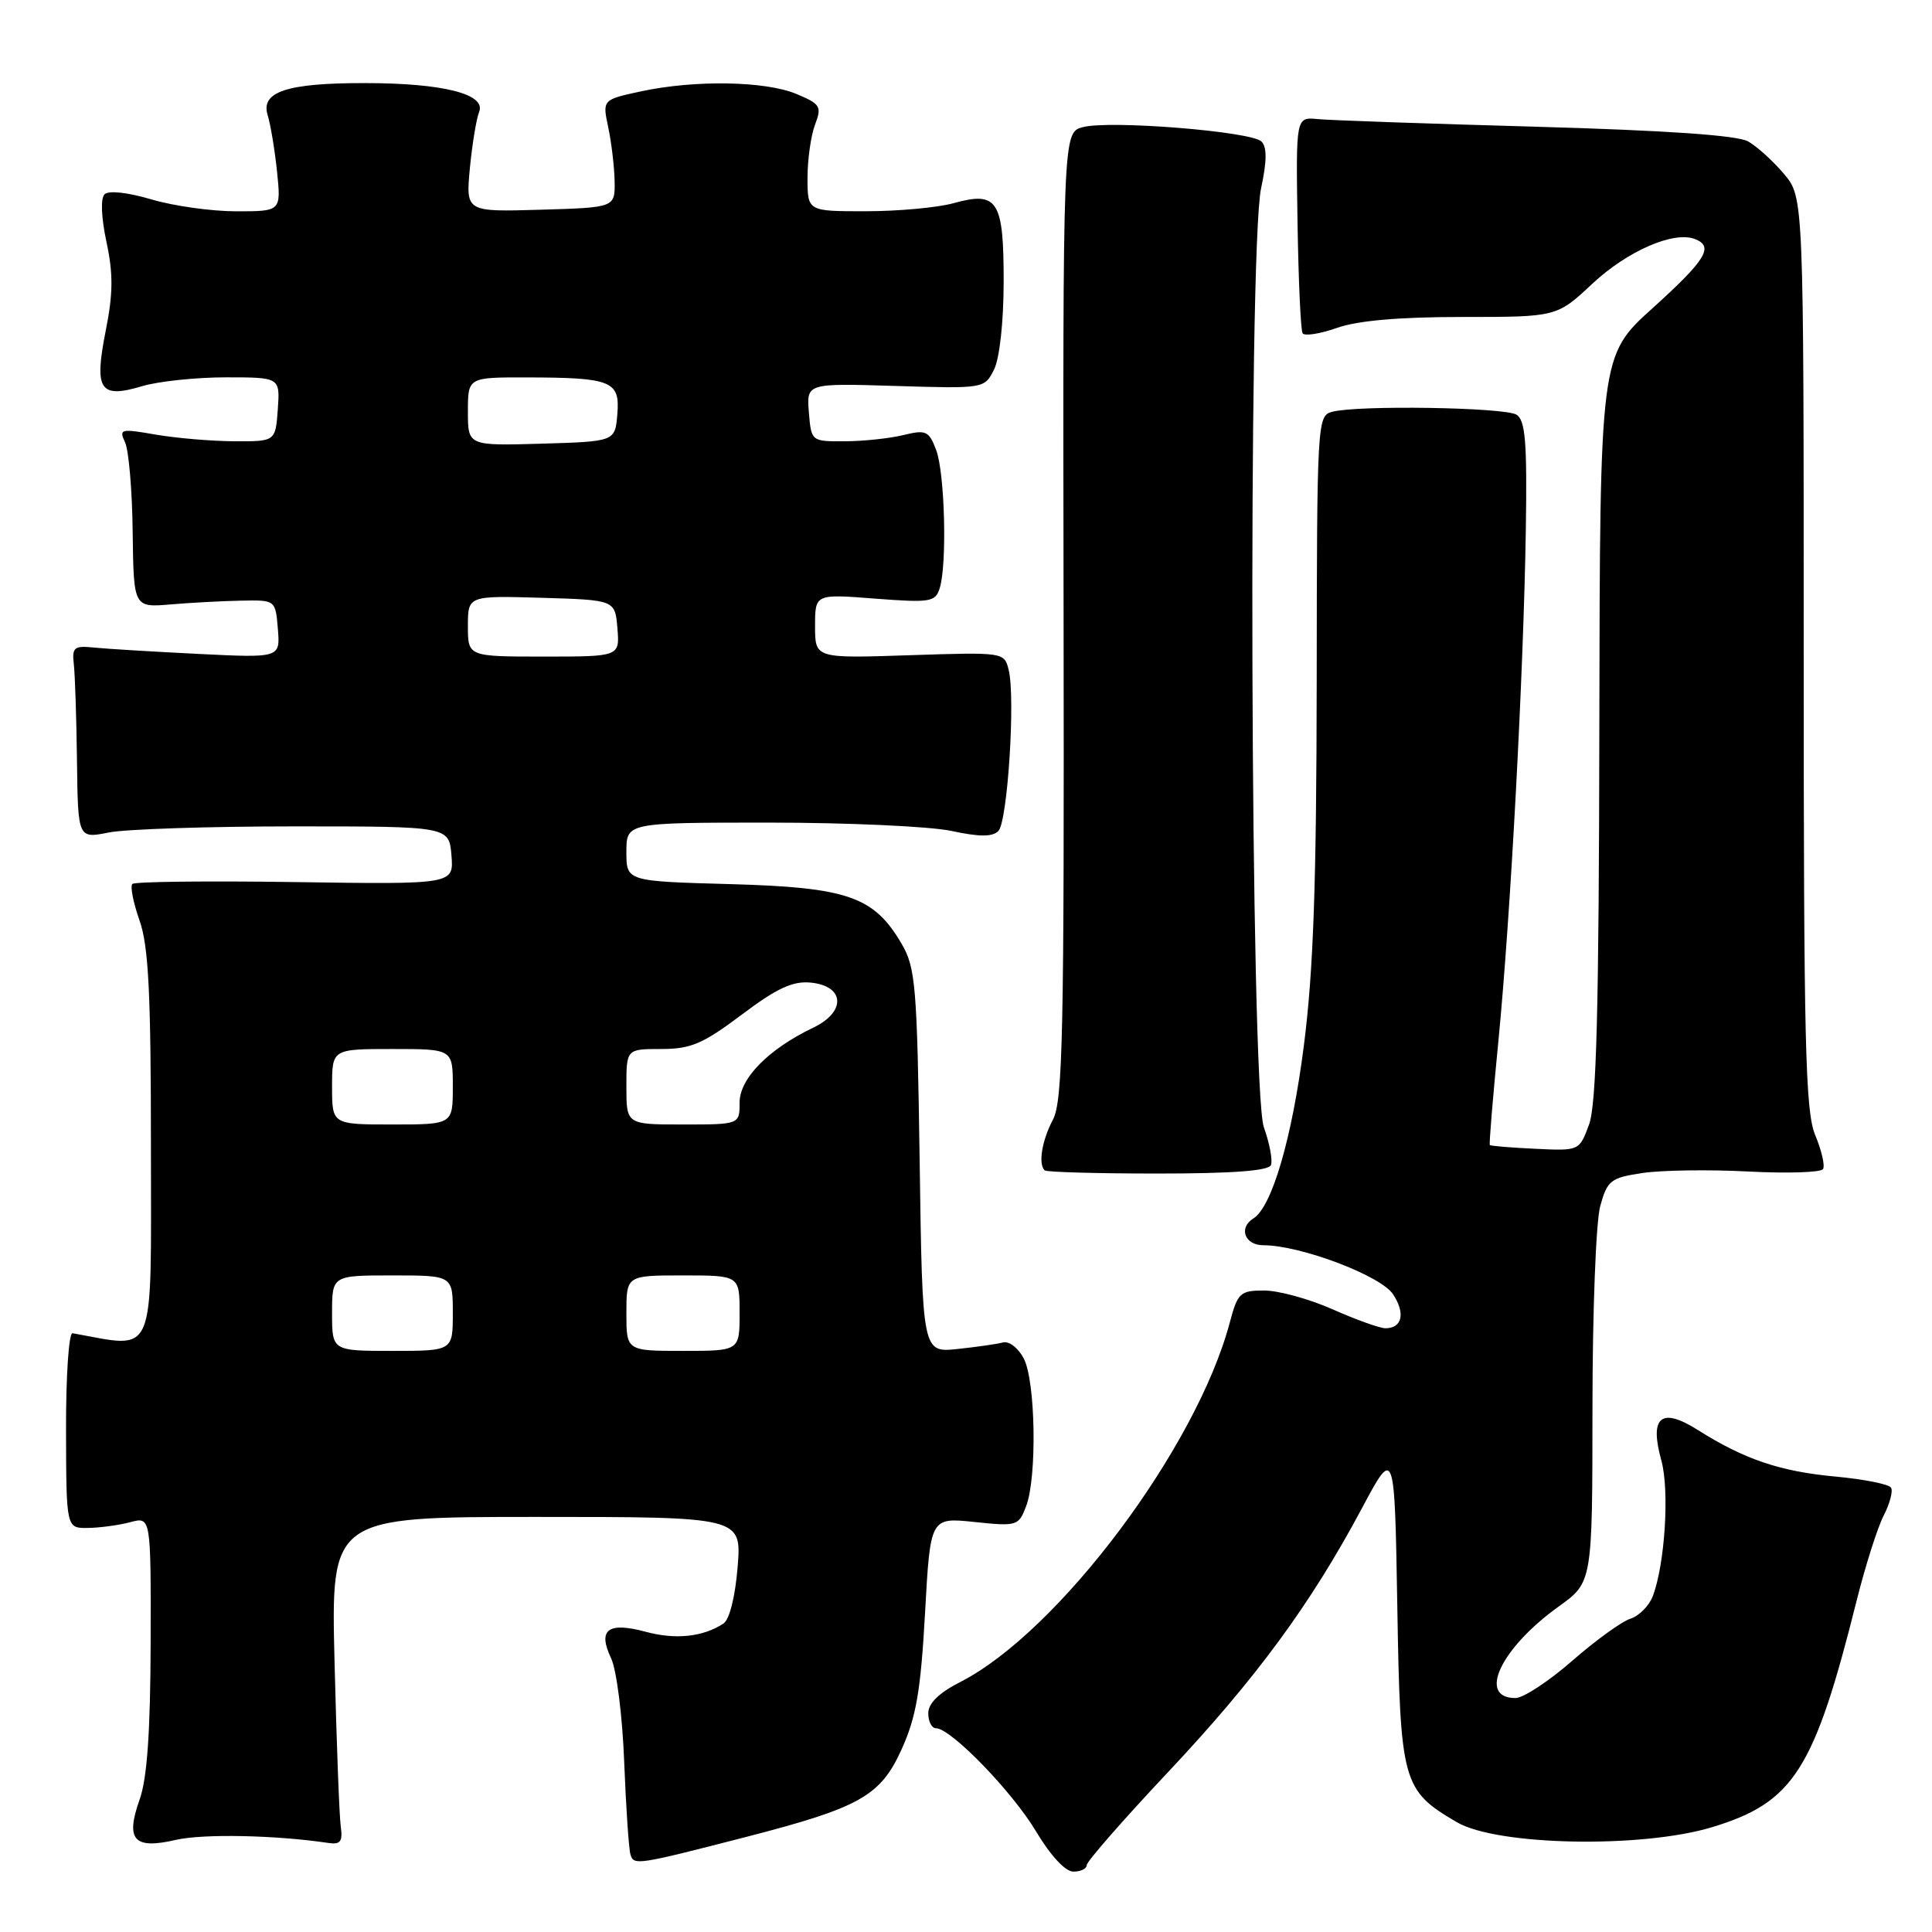 <?xml version="1.0" encoding="UTF-8" standalone="no"?>
<!DOCTYPE svg PUBLIC "-//W3C//DTD SVG 1.1//EN" "http://www.w3.org/Graphics/SVG/1.1/DTD/svg11.dtd" >
<svg xmlns="http://www.w3.org/2000/svg" xmlns:xlink="http://www.w3.org/1999/xlink" version="1.1" viewBox="0 0 256 256">
 <g >
 <path fill="currentColor"
d=" M 144.00 247.13 C 144.00 246.66 148.84 241.12 154.75 234.84 C 166.43 222.42 173.64 212.61 180.43 199.91 C 184.79 191.74 184.79 191.74 185.15 212.80 C 185.54 236.23 185.81 237.22 193.04 241.45 C 198.36 244.57 217.54 244.94 226.86 242.11 C 237.67 238.83 240.39 234.57 246.02 212.07 C 247.18 207.43 248.80 202.36 249.61 200.79 C 250.42 199.22 250.85 197.57 250.57 197.12 C 250.29 196.66 246.96 196.00 243.17 195.65 C 235.85 194.97 231.13 193.37 224.97 189.48 C 220.10 186.40 218.53 187.72 220.14 193.53 C 221.23 197.51 220.62 207.24 219.00 211.51 C 218.51 212.78 217.18 214.13 216.03 214.49 C 214.88 214.86 211.41 217.37 208.31 220.08 C 205.22 222.78 201.84 225.00 200.81 225.00 C 195.72 225.00 198.84 218.39 206.55 212.86 C 211.00 209.66 211.00 209.66 211.01 186.58 C 211.01 173.89 211.47 161.84 212.04 159.81 C 212.98 156.40 213.42 156.06 217.64 155.43 C 220.16 155.05 226.46 154.96 231.64 155.23 C 236.82 155.50 241.28 155.36 241.56 154.91 C 241.84 154.46 241.37 152.44 240.53 150.42 C 239.21 147.27 239.00 138.35 239.00 86.45 C 239.00 26.15 239.00 26.15 236.39 23.05 C 234.96 21.35 232.82 19.41 231.64 18.74 C 230.21 17.93 220.83 17.28 203.50 16.79 C 189.20 16.39 176.20 15.94 174.60 15.78 C 171.71 15.50 171.71 15.50 171.93 29.46 C 172.05 37.14 172.35 43.75 172.60 44.16 C 172.85 44.56 174.90 44.24 177.15 43.45 C 179.89 42.48 185.40 42.00 193.77 42.00 C 206.29 42.00 206.29 42.00 211.01 37.58 C 215.65 33.25 221.76 30.59 224.57 31.67 C 227.15 32.65 226.07 34.42 218.99 40.82 C 212.00 47.13 212.00 47.13 211.92 96.32 C 211.87 133.77 211.54 146.33 210.56 149.00 C 209.27 152.50 209.27 152.50 203.44 152.22 C 200.24 152.07 197.52 151.85 197.41 151.72 C 197.30 151.60 197.81 145.43 198.54 138.00 C 200.16 121.38 201.88 89.32 202.18 70.18 C 202.36 58.59 202.12 55.69 200.95 54.95 C 199.40 53.97 179.85 53.66 176.50 54.57 C 174.55 55.09 174.50 55.96 174.47 90.30 C 174.44 117.05 174.04 128.63 172.77 138.54 C 171.21 150.79 168.54 159.93 166.08 161.45 C 164.08 162.69 164.93 165.00 167.39 165.00 C 172.31 165.00 182.97 169.03 184.59 171.50 C 186.25 174.03 185.80 176.00 183.57 176.00 C 182.84 176.00 179.71 174.88 176.60 173.50 C 173.49 172.12 169.40 171.00 167.51 171.00 C 164.32 171.00 164.00 171.30 162.95 175.25 C 158.53 191.86 140.25 216.24 127.23 222.88 C 124.41 224.32 123.00 225.70 123.00 227.02 C 123.00 228.11 123.46 229.00 124.02 229.00 C 125.99 229.00 134.12 237.38 137.28 242.67 C 139.21 245.89 141.16 248.00 142.23 248.00 C 143.21 248.00 144.00 247.61 144.00 247.13 Z  M 98.88 243.40 C 113.95 239.51 116.67 237.98 119.47 231.79 C 121.40 227.52 122.00 224.05 122.57 213.78 C 123.27 201.06 123.27 201.06 129.11 201.67 C 134.77 202.26 134.97 202.20 135.97 199.57 C 137.43 195.74 137.22 182.98 135.65 180.00 C 134.93 178.62 133.70 177.67 132.92 177.88 C 132.14 178.09 129.41 178.48 126.86 178.75 C 122.22 179.23 122.22 179.23 121.86 153.87 C 121.52 130.57 121.32 128.22 119.46 125.04 C 115.80 118.79 112.31 117.58 96.75 117.15 C 83.00 116.77 83.00 116.77 83.00 112.89 C 83.00 109.00 83.00 109.00 101.95 109.00 C 112.37 109.00 123.22 109.50 126.05 110.10 C 129.78 110.90 131.49 110.91 132.29 110.11 C 133.51 108.89 134.57 92.39 133.65 88.75 C 133.07 86.42 133.00 86.41 120.53 86.82 C 108.00 87.24 108.00 87.24 108.00 82.97 C 108.00 78.70 108.00 78.70 115.94 79.32 C 123.26 79.88 123.94 79.77 124.51 77.96 C 125.51 74.82 125.20 62.65 124.04 59.61 C 123.09 57.10 122.69 56.92 119.74 57.64 C 117.96 58.08 114.47 58.46 112.00 58.47 C 107.50 58.50 107.50 58.50 107.18 54.64 C 106.87 50.78 106.87 50.78 118.65 51.14 C 130.38 51.50 130.44 51.49 131.70 49.00 C 132.45 47.53 132.98 42.72 132.99 37.37 C 133.00 26.53 132.21 25.29 126.32 26.93 C 124.22 27.51 119.01 27.99 114.75 27.99 C 107.00 28.00 107.00 28.00 107.00 23.57 C 107.00 21.13 107.45 17.95 108.00 16.51 C 108.91 14.11 108.71 13.78 105.53 12.45 C 101.41 10.73 92.10 10.57 84.96 12.10 C 79.82 13.21 79.82 13.21 80.59 16.85 C 81.02 18.86 81.40 22.07 81.44 24.00 C 81.50 27.50 81.50 27.50 71.61 27.79 C 61.72 28.08 61.72 28.08 62.26 22.29 C 62.57 19.10 63.12 15.74 63.49 14.82 C 64.43 12.46 58.68 11.01 48.32 11.01 C 38.00 11.00 34.50 12.16 35.47 15.27 C 35.85 16.50 36.41 19.86 36.71 22.75 C 37.25 28.00 37.25 28.00 31.31 28.00 C 28.04 28.00 22.98 27.29 20.06 26.42 C 16.90 25.49 14.39 25.21 13.85 25.75 C 13.31 26.29 13.42 28.85 14.11 32.07 C 15.01 36.27 14.99 38.90 14.01 43.82 C 12.45 51.69 13.21 52.85 18.83 51.17 C 20.98 50.53 25.97 50.00 29.92 50.00 C 37.11 50.00 37.11 50.00 36.81 54.25 C 36.50 58.50 36.50 58.50 31.00 58.47 C 27.98 58.45 23.29 58.05 20.59 57.58 C 15.99 56.78 15.74 56.84 16.57 58.61 C 17.06 59.65 17.52 65.00 17.58 70.50 C 17.71 80.50 17.71 80.50 22.60 80.09 C 25.30 79.86 29.52 79.63 32.00 79.59 C 36.50 79.50 36.50 79.50 36.82 83.34 C 37.13 87.18 37.13 87.18 26.32 86.65 C 20.37 86.35 14.15 85.98 12.50 85.81 C 9.82 85.53 9.53 85.77 9.78 88.00 C 9.94 89.38 10.13 95.14 10.20 100.81 C 10.33 111.12 10.33 111.12 14.41 110.31 C 16.66 109.86 27.72 109.50 39.00 109.50 C 59.50 109.50 59.50 109.50 59.82 113.34 C 60.13 117.19 60.13 117.19 39.11 116.88 C 27.55 116.71 17.84 116.82 17.54 117.13 C 17.23 117.44 17.66 119.61 18.49 121.97 C 19.69 125.37 20.00 131.61 20.00 152.24 C 20.00 180.55 20.81 178.65 9.61 176.66 C 9.12 176.57 8.73 182.35 8.75 189.50 C 8.78 202.50 8.78 202.50 11.64 202.46 C 13.21 202.44 15.74 202.10 17.25 201.70 C 20.00 200.96 20.00 200.96 19.96 217.73 C 19.93 229.52 19.49 235.68 18.50 238.45 C 16.60 243.81 17.73 245.08 23.28 243.80 C 26.89 242.96 36.53 243.16 43.50 244.20 C 45.12 244.44 45.43 244.02 45.15 242.00 C 44.96 240.62 44.59 230.84 44.33 220.25 C 43.85 201.00 43.85 201.00 71.06 201.00 C 98.27 201.00 98.27 201.00 97.74 207.63 C 97.42 211.58 96.66 214.61 95.86 215.13 C 93.13 216.91 89.53 217.29 85.56 216.22 C 80.55 214.87 79.17 215.93 80.97 219.72 C 81.70 221.26 82.48 227.39 82.71 233.50 C 82.95 239.55 83.32 245.07 83.55 245.77 C 84.00 247.19 84.44 247.12 98.88 243.40 Z  M 168.41 154.37 C 168.65 153.75 168.23 151.50 167.47 149.37 C 165.67 144.34 165.35 33.14 167.10 24.95 C 167.88 21.33 167.89 19.49 167.15 18.75 C 165.81 17.41 147.01 15.90 143.47 16.85 C 140.83 17.56 140.83 17.56 140.93 81.53 C 141.02 136.90 140.83 145.88 139.52 148.36 C 138.06 151.12 137.55 154.22 138.42 155.08 C 138.65 155.31 145.39 155.50 153.41 155.50 C 163.32 155.50 168.12 155.14 168.41 154.37 Z  M 44.00 174.00 C 44.00 169.00 44.00 169.00 52.00 169.00 C 60.00 169.00 60.00 169.00 60.00 174.00 C 60.00 179.00 60.00 179.00 52.00 179.00 C 44.00 179.00 44.00 179.00 44.00 174.00 Z  M 83.00 174.00 C 83.00 169.00 83.00 169.00 90.50 169.00 C 98.00 169.00 98.00 169.00 98.00 174.00 C 98.00 179.00 98.00 179.00 90.50 179.00 C 83.00 179.00 83.00 179.00 83.00 174.00 Z  M 44.00 144.00 C 44.00 139.00 44.00 139.00 52.00 139.00 C 60.00 139.00 60.00 139.00 60.00 144.00 C 60.00 149.00 60.00 149.00 52.00 149.00 C 44.00 149.00 44.00 149.00 44.00 144.00 Z  M 83.00 144.00 C 83.00 139.00 83.00 139.00 87.61 139.00 C 91.53 139.00 93.13 138.32 98.28 134.45 C 102.94 130.94 105.04 129.97 107.42 130.20 C 111.95 130.64 112.15 134.08 107.76 136.17 C 101.84 139.00 98.00 142.90 98.00 146.09 C 98.00 149.00 98.00 149.00 90.50 149.00 C 83.00 149.00 83.00 149.00 83.00 144.00 Z  M 62.00 82.96 C 62.00 78.93 62.00 78.93 71.75 79.21 C 81.50 79.50 81.50 79.50 81.81 83.25 C 82.12 87.00 82.12 87.00 72.06 87.00 C 62.00 87.00 62.00 87.00 62.00 82.96 Z  M 62.00 54.54 C 62.00 50.00 62.00 50.00 69.75 50.01 C 81.06 50.03 82.17 50.48 81.80 54.88 C 81.50 58.50 81.50 58.50 71.75 58.79 C 62.00 59.07 62.00 59.07 62.00 54.54 Z "/>
</g>
</svg>